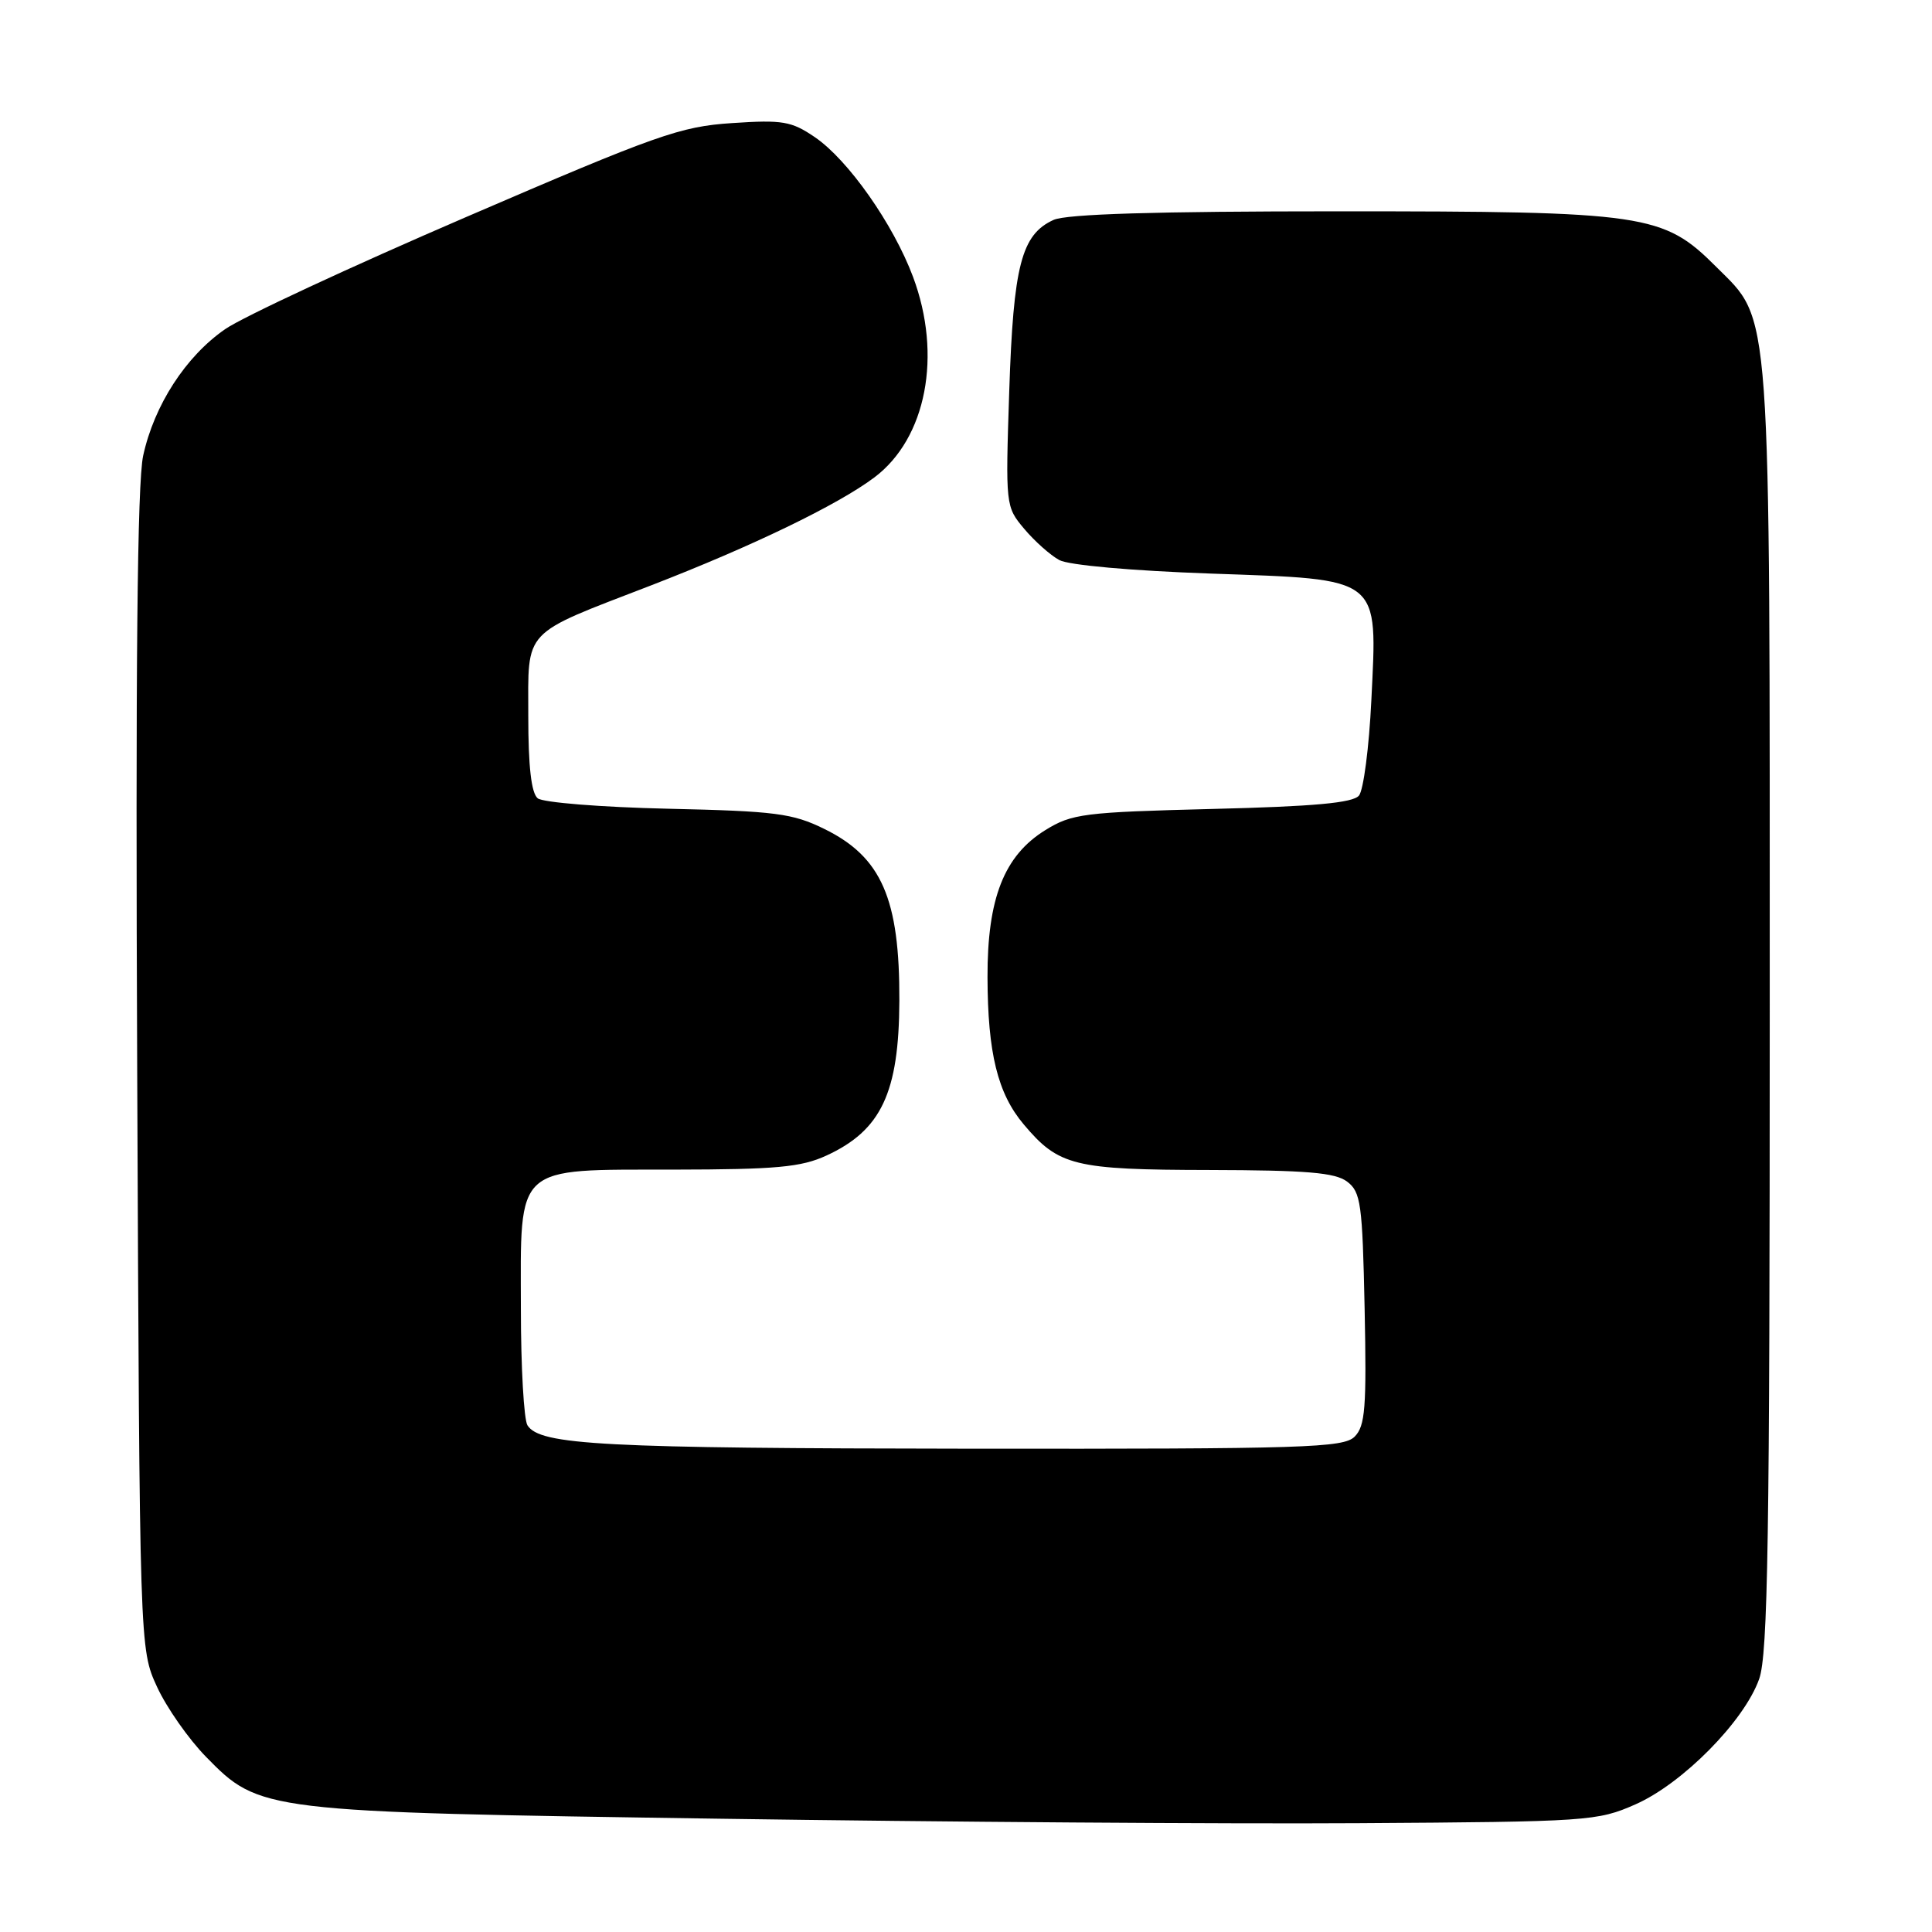 <?xml version="1.0" encoding="UTF-8" standalone="no"?>
<!DOCTYPE svg PUBLIC "-//W3C//DTD SVG 1.1//EN" "http://www.w3.org/Graphics/SVG/1.1/DTD/svg11.dtd" >
<svg xmlns="http://www.w3.org/2000/svg" xmlns:xlink="http://www.w3.org/1999/xlink" version="1.1" viewBox="0 0 256 256">
 <g >
 <path fill="currentColor"
d=" M 216.70 239.09 C 222.96 236.33 231.13 228.05 233.10 222.47 C 234.26 219.19 234.50 203.86 234.50 134.00 C 234.50 38.97 234.77 42.72 227.40 35.35 C 220.38 28.33 218.12 28.00 177.37 28.00 C 153.12 28.00 141.31 28.36 139.60 29.14 C 135.34 31.08 134.28 35.18 133.73 51.81 C 133.23 67.01 133.24 67.13 135.72 70.08 C 137.09 71.71 139.18 73.57 140.36 74.21 C 141.61 74.89 149.94 75.63 160.39 76.00 C 183.21 76.81 182.51 76.26 181.71 92.80 C 181.41 99.02 180.67 104.70 180.07 105.42 C 179.26 106.39 174.12 106.86 160.64 107.19 C 143.60 107.62 142.03 107.82 138.52 109.99 C 133.05 113.37 130.82 119.04 130.85 129.50 C 130.88 139.54 132.19 144.89 135.65 148.99 C 140.28 154.49 142.32 155.00 160.20 155.03 C 173.15 155.06 176.91 155.37 178.50 156.57 C 180.32 157.95 180.53 159.46 180.82 173.40 C 181.09 186.55 180.90 188.95 179.50 190.36 C 178.02 191.84 172.96 192.00 128.68 191.96 C 79.84 191.91 71.55 191.48 69.89 188.86 C 69.42 188.11 69.02 181.17 69.02 173.44 C 68.99 154.13 68.03 155.01 89.29 154.98 C 102.87 154.96 106.15 154.66 109.50 153.12 C 116.77 149.78 119.12 144.80 119.17 132.61 C 119.22 119.08 116.81 113.55 109.21 109.83 C 105.01 107.77 102.76 107.48 88.50 107.16 C 79.67 106.96 71.94 106.34 71.25 105.78 C 70.40 105.09 70.00 101.57 70.00 94.90 C 70.00 83.18 69.03 84.22 86.21 77.59 C 99.63 72.40 111.00 66.91 115.86 63.26 C 122.75 58.08 124.87 47.08 120.98 36.68 C 118.37 29.70 112.39 21.19 107.98 18.18 C 104.87 16.06 103.71 15.86 97.00 16.31 C 90.14 16.76 87.12 17.83 61.76 28.76 C 46.51 35.33 32.14 42.01 29.84 43.61 C 24.62 47.21 20.43 53.68 18.97 60.38 C 18.19 63.97 17.95 88.36 18.18 142.00 C 18.50 218.50 18.50 218.50 20.80 223.50 C 22.06 226.25 24.99 230.43 27.30 232.79 C 34.41 240.06 34.78 240.10 95.37 240.99 C 124.59 241.42 162.68 241.69 180.00 241.58 C 210.46 241.39 211.67 241.31 216.70 239.09 Z "/>
</g>
</svg>